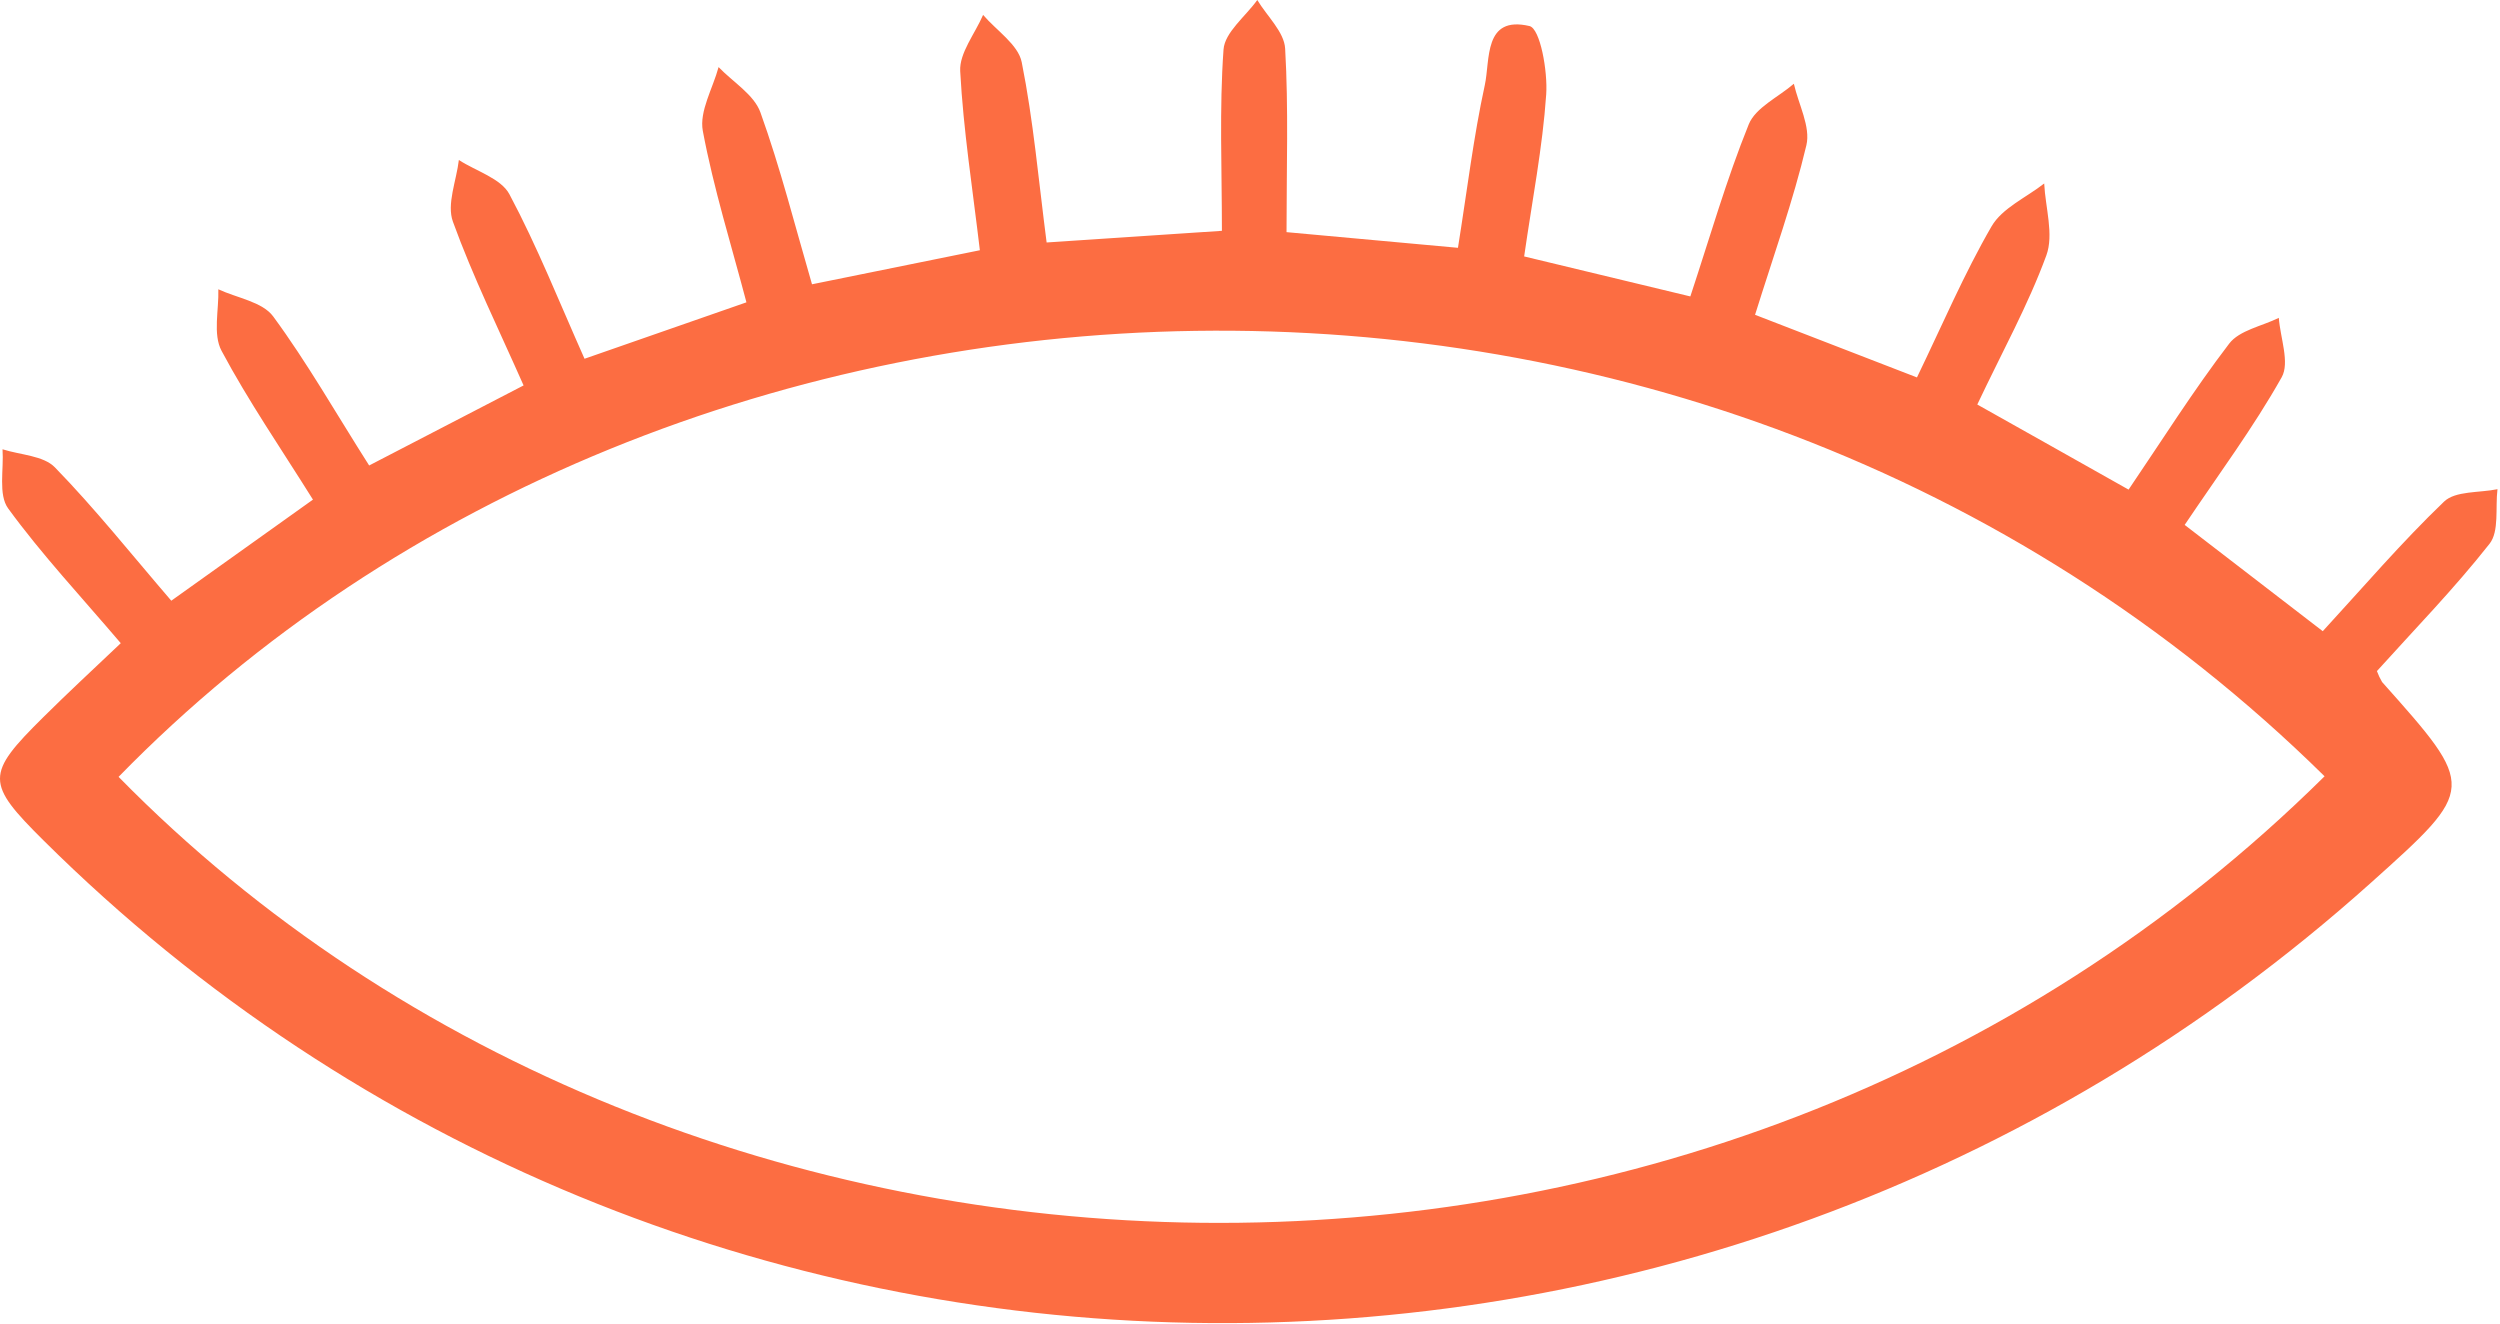 <svg xmlns="http://www.w3.org/2000/svg" width="525" height="278" fill="none" viewBox="0 0 525 278"><path fill="#FC6D42" d="M524.471 102.73C520.661 103.52 515.651 103.05 513.261 105.33C504.331 113.89 496.261 123.33 487.781 132.55L458.781 110.23C465.951 99.56 473.211 89.79 479.151 79.23C480.881 76.16 478.861 70.97 478.551 66.75C475.001 68.5 470.281 69.35 468.131 72.16C460.611 82 453.991 92.52 447.001 102.82C435.741 96.49 425.721 90.82 415.231 84.95C420.431 73.95 425.891 64.11 429.731 53.64C431.341 49.25 429.531 43.64 429.281 38.53C425.521 41.48 420.461 43.69 418.231 47.53C412.441 57.53 407.891 68.24 402.561 79.26L368.561 66.11C372.461 53.62 376.561 42.22 379.341 30.5C380.261 26.62 377.681 21.91 376.711 17.59C373.451 20.4 368.661 22.59 367.231 26.13C362.551 37.7 359.101 49.76 354.971 62.25L320.071 53.85C321.781 41.96 323.941 30.95 324.701 19.85C325.041 14.93 323.441 6 321.191 5.47C311.511 3.21 312.971 12.57 311.801 17.91C309.431 28.78 308.111 39.91 306.171 52.04L270.171 48.75C270.171 35.26 270.601 22.75 269.881 10.2C269.681 6.7 266.071 3.4 264.031 0C261.551 3.46 257.201 6.79 256.941 10.4C256.051 22.84 256.601 35.4 256.601 48.47L219.791 50.92C218.091 37.81 217.011 25.29 214.561 13.06C213.821 9.36 209.261 6.42 206.451 3.13C204.751 7.07 201.451 11.13 201.641 14.92C202.301 27.33 204.251 39.67 205.771 52.55L170.521 59.7C166.951 47.45 163.901 35.32 159.691 23.61C158.351 19.87 153.921 17.24 150.901 14.09C149.691 18.58 146.821 23.37 147.591 27.49C149.861 39.61 153.591 51.49 156.751 63.49L122.751 75.34C117.461 63.47 112.841 51.8 106.981 40.8C105.211 37.46 99.981 35.95 96.361 33.6C95.851 37.95 93.771 42.87 95.111 46.55C99.321 58.16 104.811 69.3 109.951 80.94L77.521 97.75C70.521 86.75 64.521 76.17 57.361 66.44C55.101 63.38 49.771 62.58 45.851 60.75C45.981 65.1 44.681 70.21 46.521 73.66C52.151 84.22 58.981 94.15 65.721 104.92L35.971 126.15C27.521 116.32 19.971 106.82 11.531 98.15C9.131 95.67 4.291 95.55 0.531 94.35C0.831 98.56 -0.399 103.88 1.711 106.77C8.791 116.48 17.061 125.32 25.361 135.07C19.361 140.76 14.161 145.58 9.111 150.59C-3.069 162.64 -3.029 164.41 9.181 176.53C141.721 308.11 356.571 312.03 497.851 185.42C520.091 165.49 520.091 165.49 500.241 143.23C499.811 142.497 499.446 141.727 499.151 140.93C506.901 132.33 515.351 123.66 522.801 114.2C524.871 111.57 523.991 106.62 524.471 102.73ZM24.901 163.14C141.901 43.14 356.591 33.42 488.161 163.02C358.081 291.73 143.781 284.32 24.901 163.14Z"/></svg>